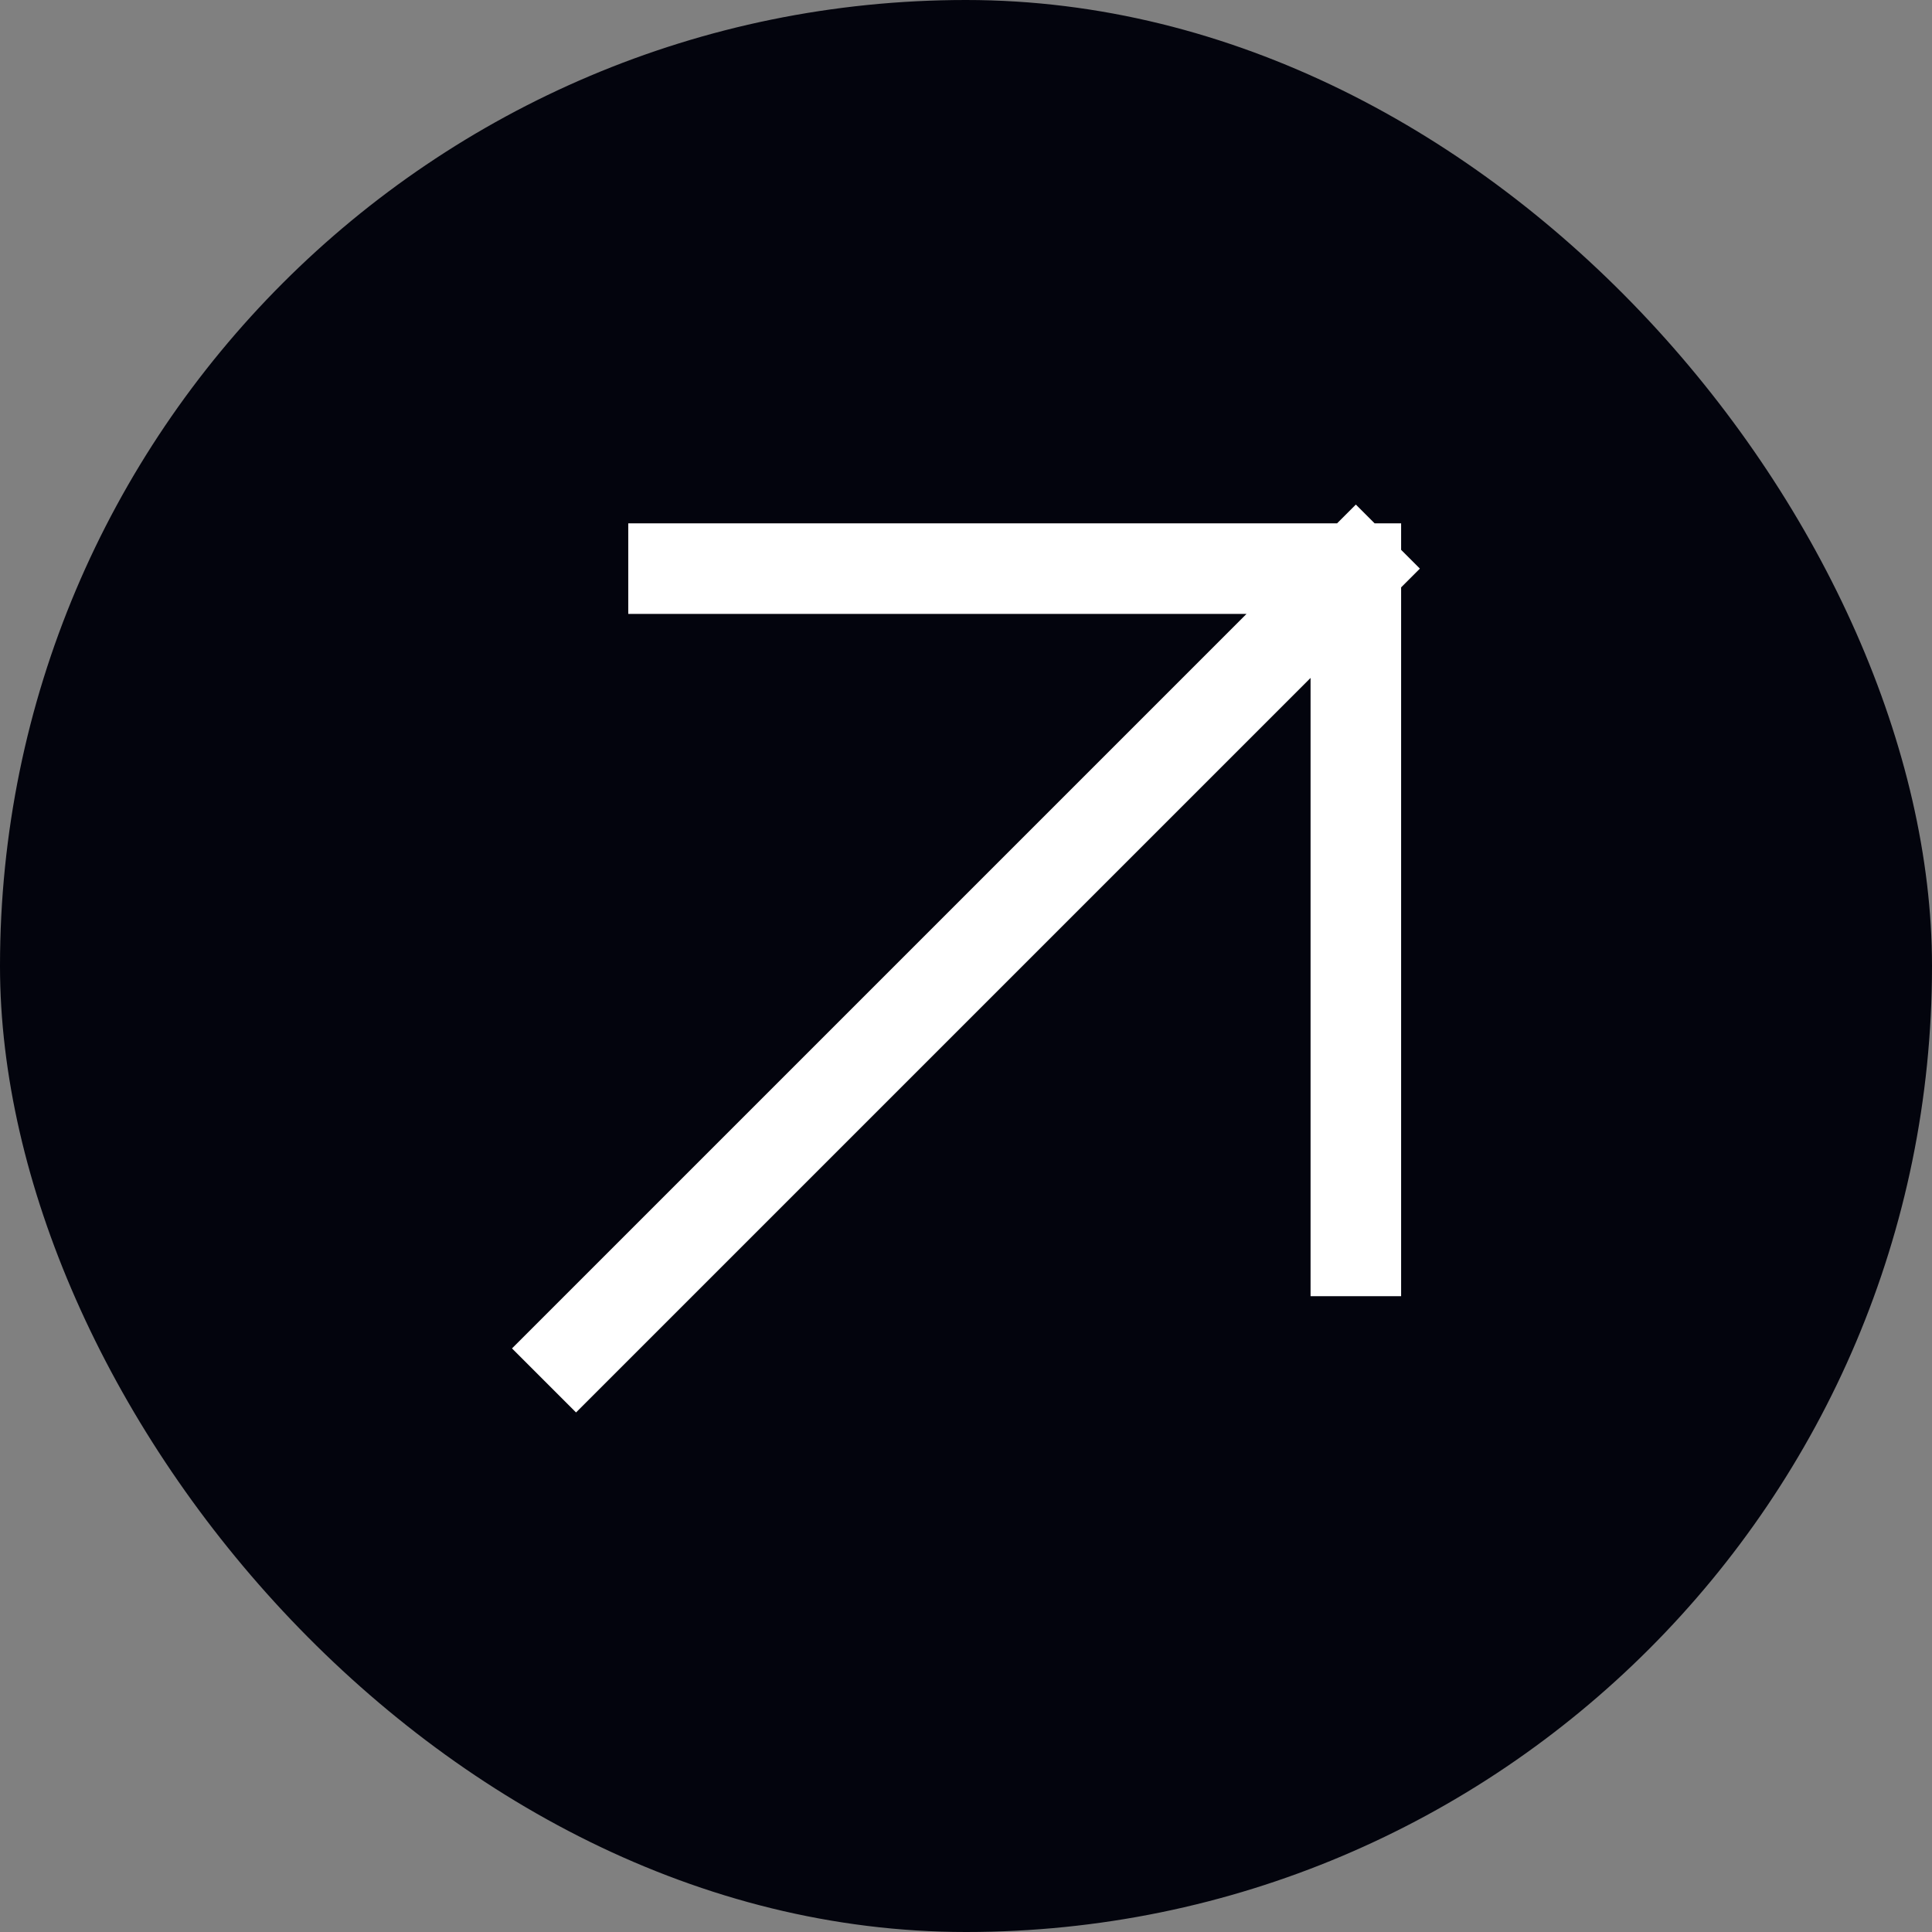 <svg width="32" height="32" viewBox="0 0 32 32" fill="none" xmlns="http://www.w3.org/2000/svg">
<rect x="0" y="0" width="32" height="32" fill="#808080" stroke="none"/>
<rect width="32" height="32" rx="16" fill="#03040D"/>
<g clip-path="url(#clip0_1410_4527)">
<path d="M9.541 22.334L22.457 9.418M22.457 9.418L22.457 20.719M22.457 9.418L11.156 9.418" stroke="white" stroke-width="1.5" stroke-linecap="square"/>
</g>
<defs>
<clipPath id="clip0_1410_4527">
<rect width="24" height="24" fill="white" transform="matrix(1 0 0 -1 4 28)"/>
</clipPath>
</defs>
</svg>

